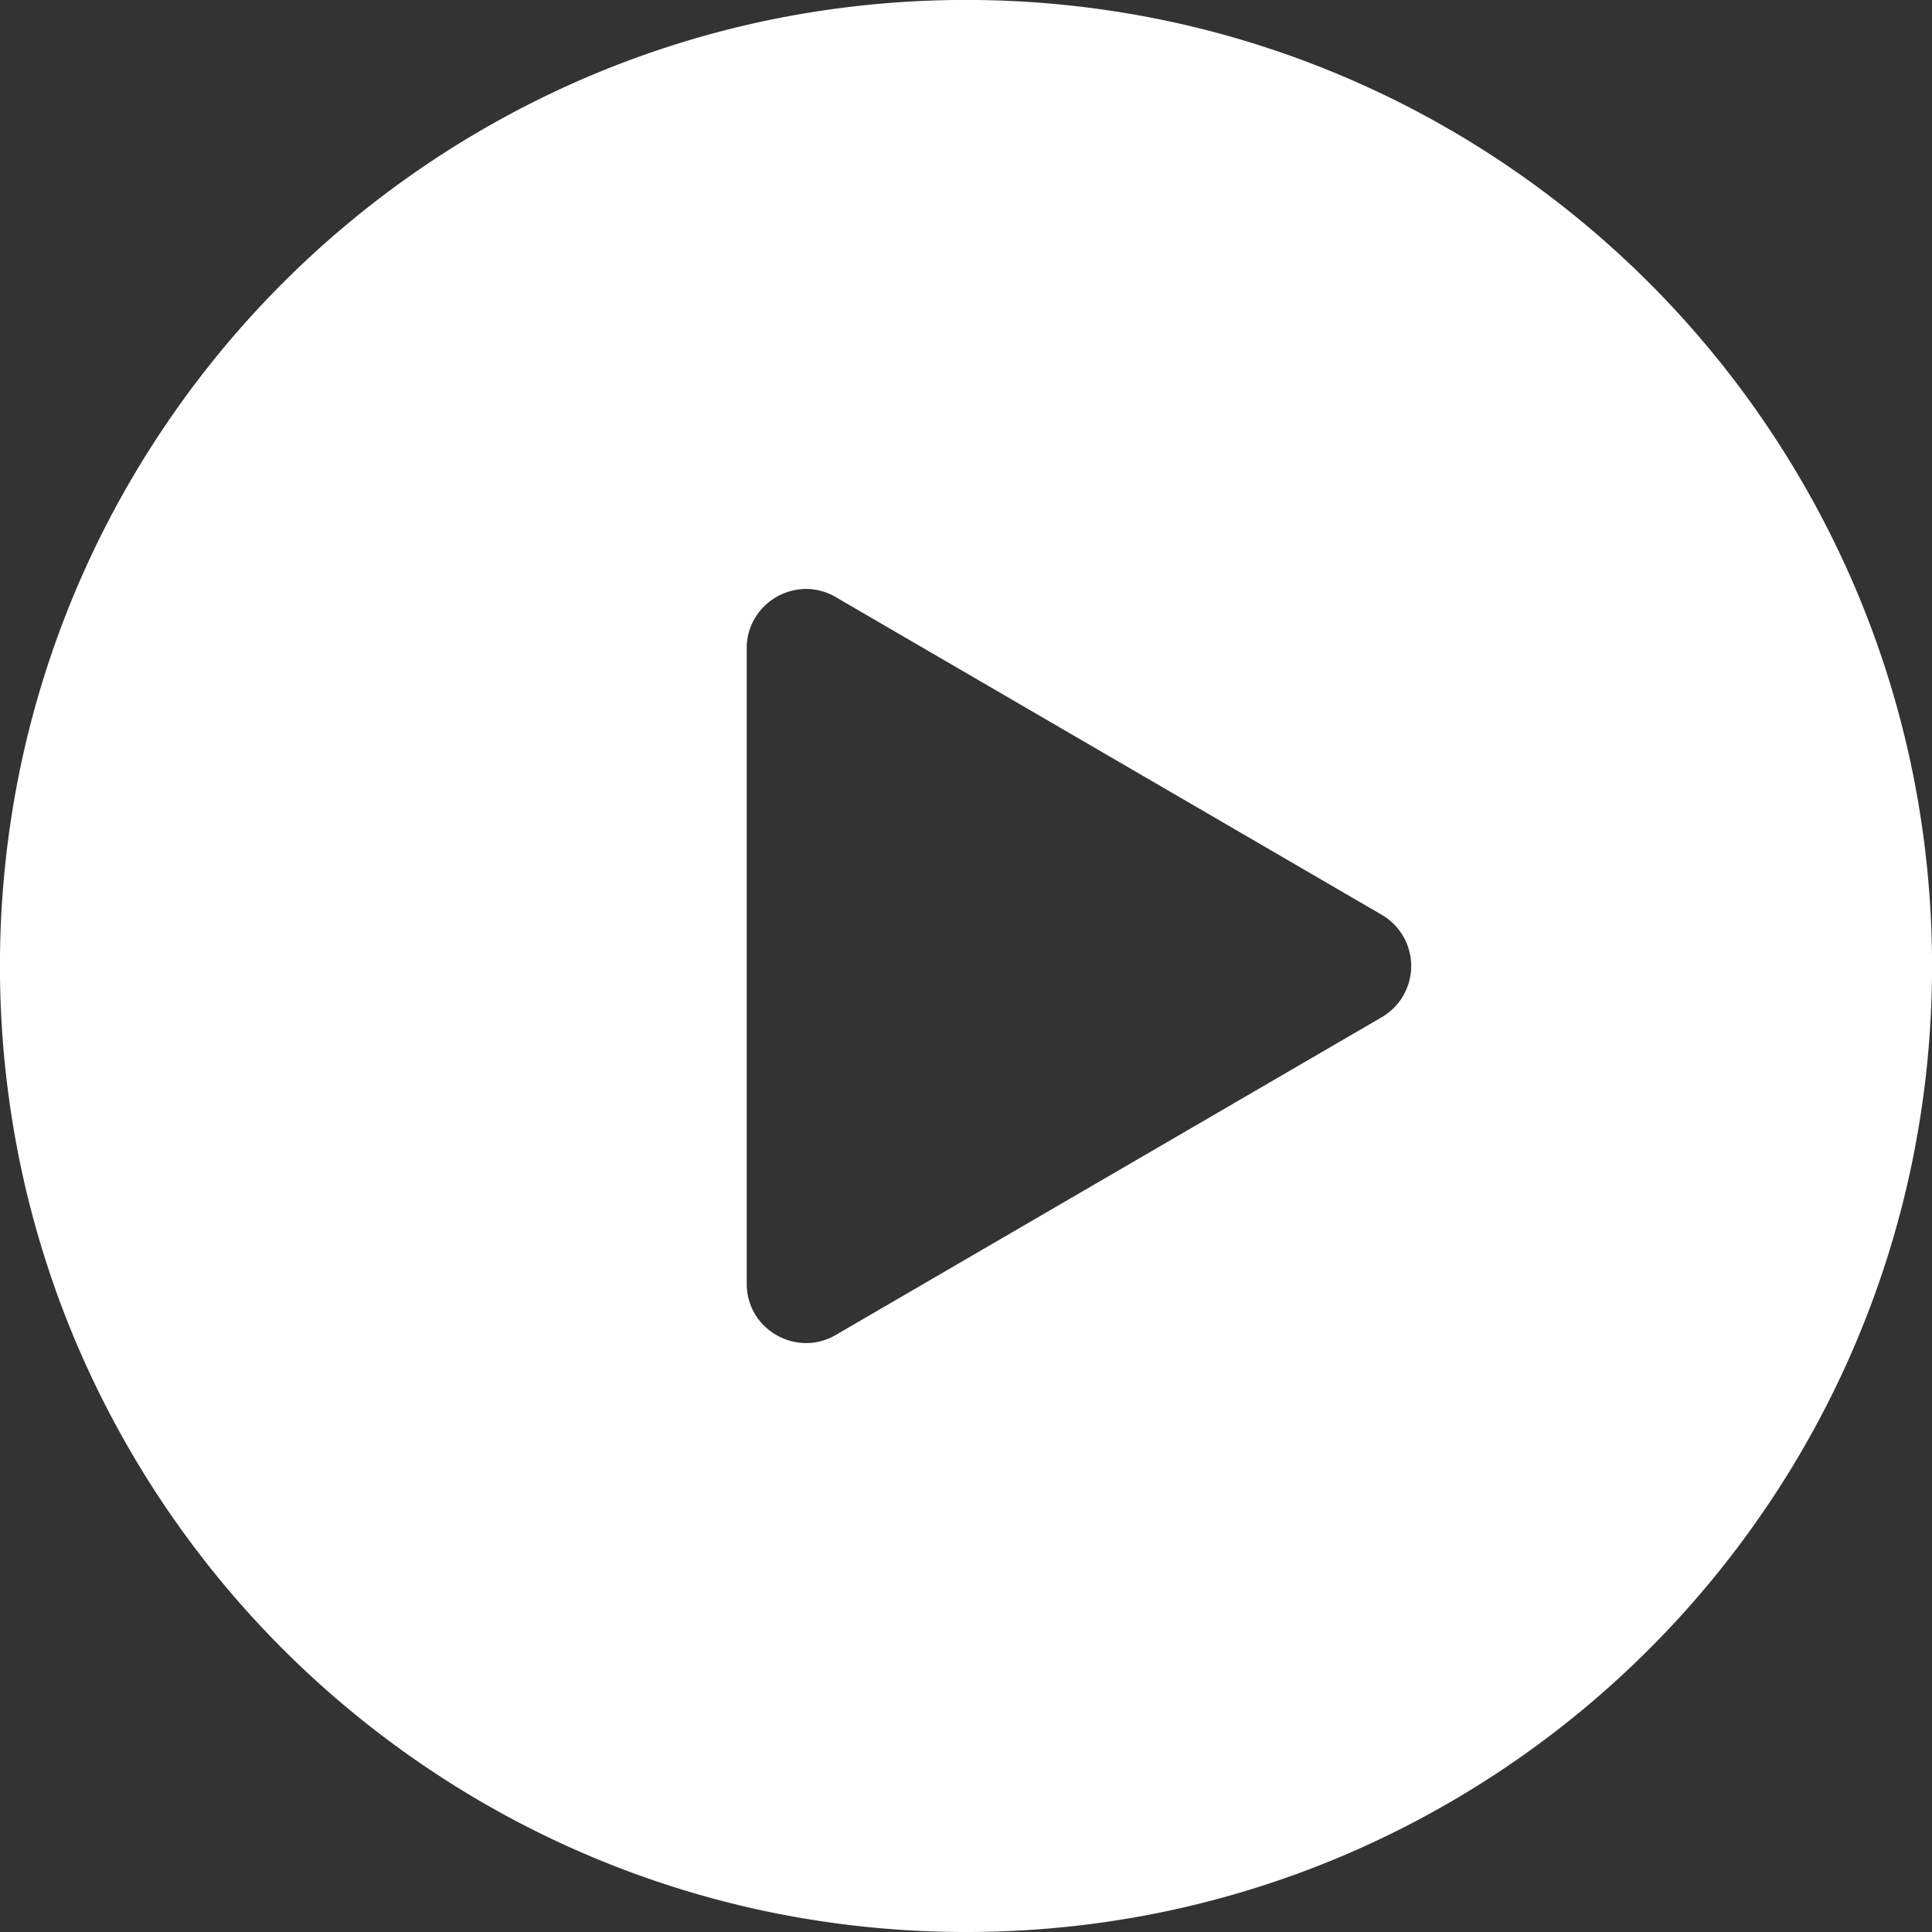 <svg xmlns="http://www.w3.org/2000/svg" width="163" height="163" viewBox="0 0 163 163">
  <rect x="0" y="0" width="163" height="163" fill="#333333" stroke="none"/>
  <defs>
    <style>
      .cls-1 {
        fill: #fff;
        opacity: 1;
      }
    </style>
  </defs>
  <path id="Subtraction_1" data-name="Subtraction 1" class="cls-1" d="M81.5,163a82.1,82.1,0,0,1-16.425-1.656,81.054,81.054,0,0,1-29.143-12.263A81.738,81.738,0,0,1,6.4,113.224a81.091,81.091,0,0,1-4.749-15.3,82.3,82.3,0,0,1,0-32.85A81.054,81.054,0,0,1,13.919,35.933,81.738,81.738,0,0,1,49.777,6.4a81.091,81.091,0,0,1,15.3-4.749,82.3,82.3,0,0,1,32.85,0,81.053,81.053,0,0,1,29.142,12.263A81.738,81.738,0,0,1,156.6,49.777a81.09,81.09,0,0,1,4.749,15.3,82.3,82.3,0,0,1,0,32.85,81.053,81.053,0,0,1-12.263,29.142A81.738,81.738,0,0,1,113.224,156.6a81.088,81.088,0,0,1-15.3,4.749A82.1,82.1,0,0,1,81.5,163ZM68.008,49.688A5.086,5.086,0,0,0,64.525,51.1,4.935,4.935,0,0,0,63,54.695v53.61a4.936,4.936,0,0,0,1.525,3.6,5.086,5.086,0,0,0,3.484,1.409,4.932,4.932,0,0,0,2.507-.686l46.059-26.806a5,5,0,0,0,0-8.643l-46.059-26.8A4.927,4.927,0,0,0,68.008,49.688Z"/>
</svg>
